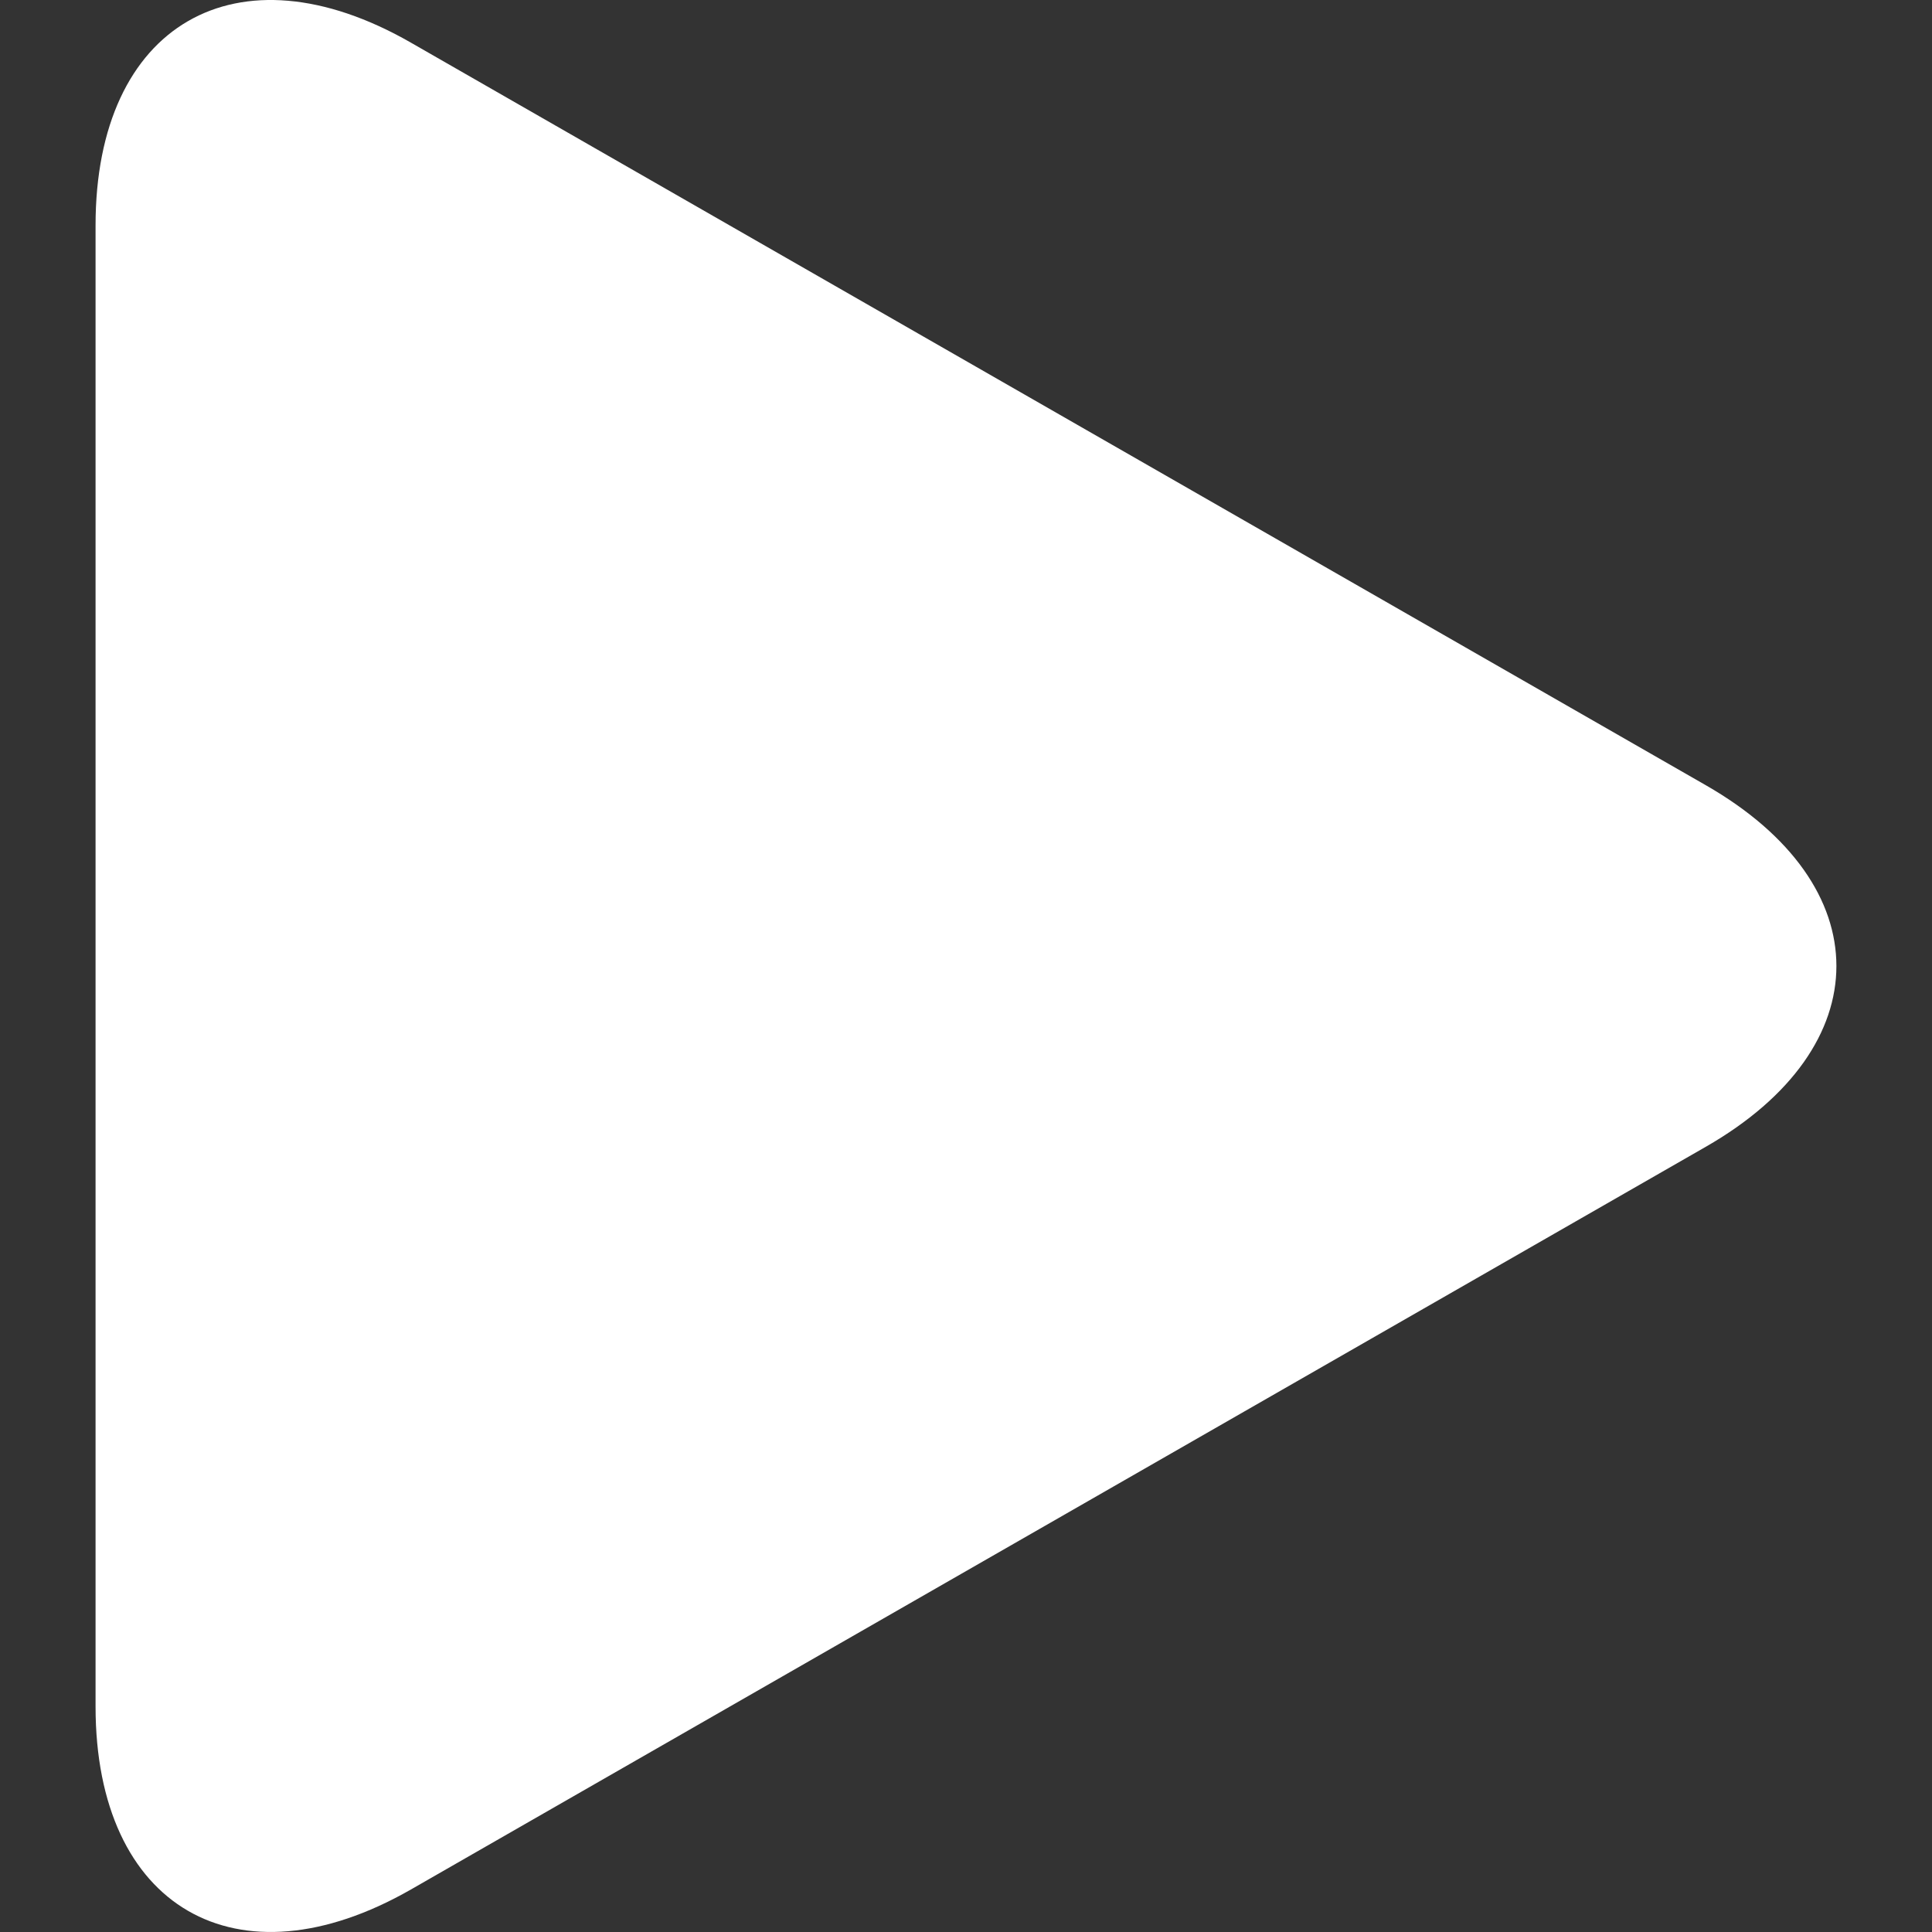 <svg width="13" height="13" viewBox="0 0 13 13" fill="none" xmlns="http://www.w3.org/2000/svg">
<rect x="0" y="0" width="13" height="13" fill="#333333" stroke="none"/>
<path d="M2.765 0.287C1.593 -0.386 0.643 0.165 0.643 1.516V11.483C0.643 12.835 1.593 13.385 2.765 12.714L11.477 7.717C12.65 7.045 12.65 5.955 11.477 5.283L2.765 0.287Z" fill="white"/>
</svg>
